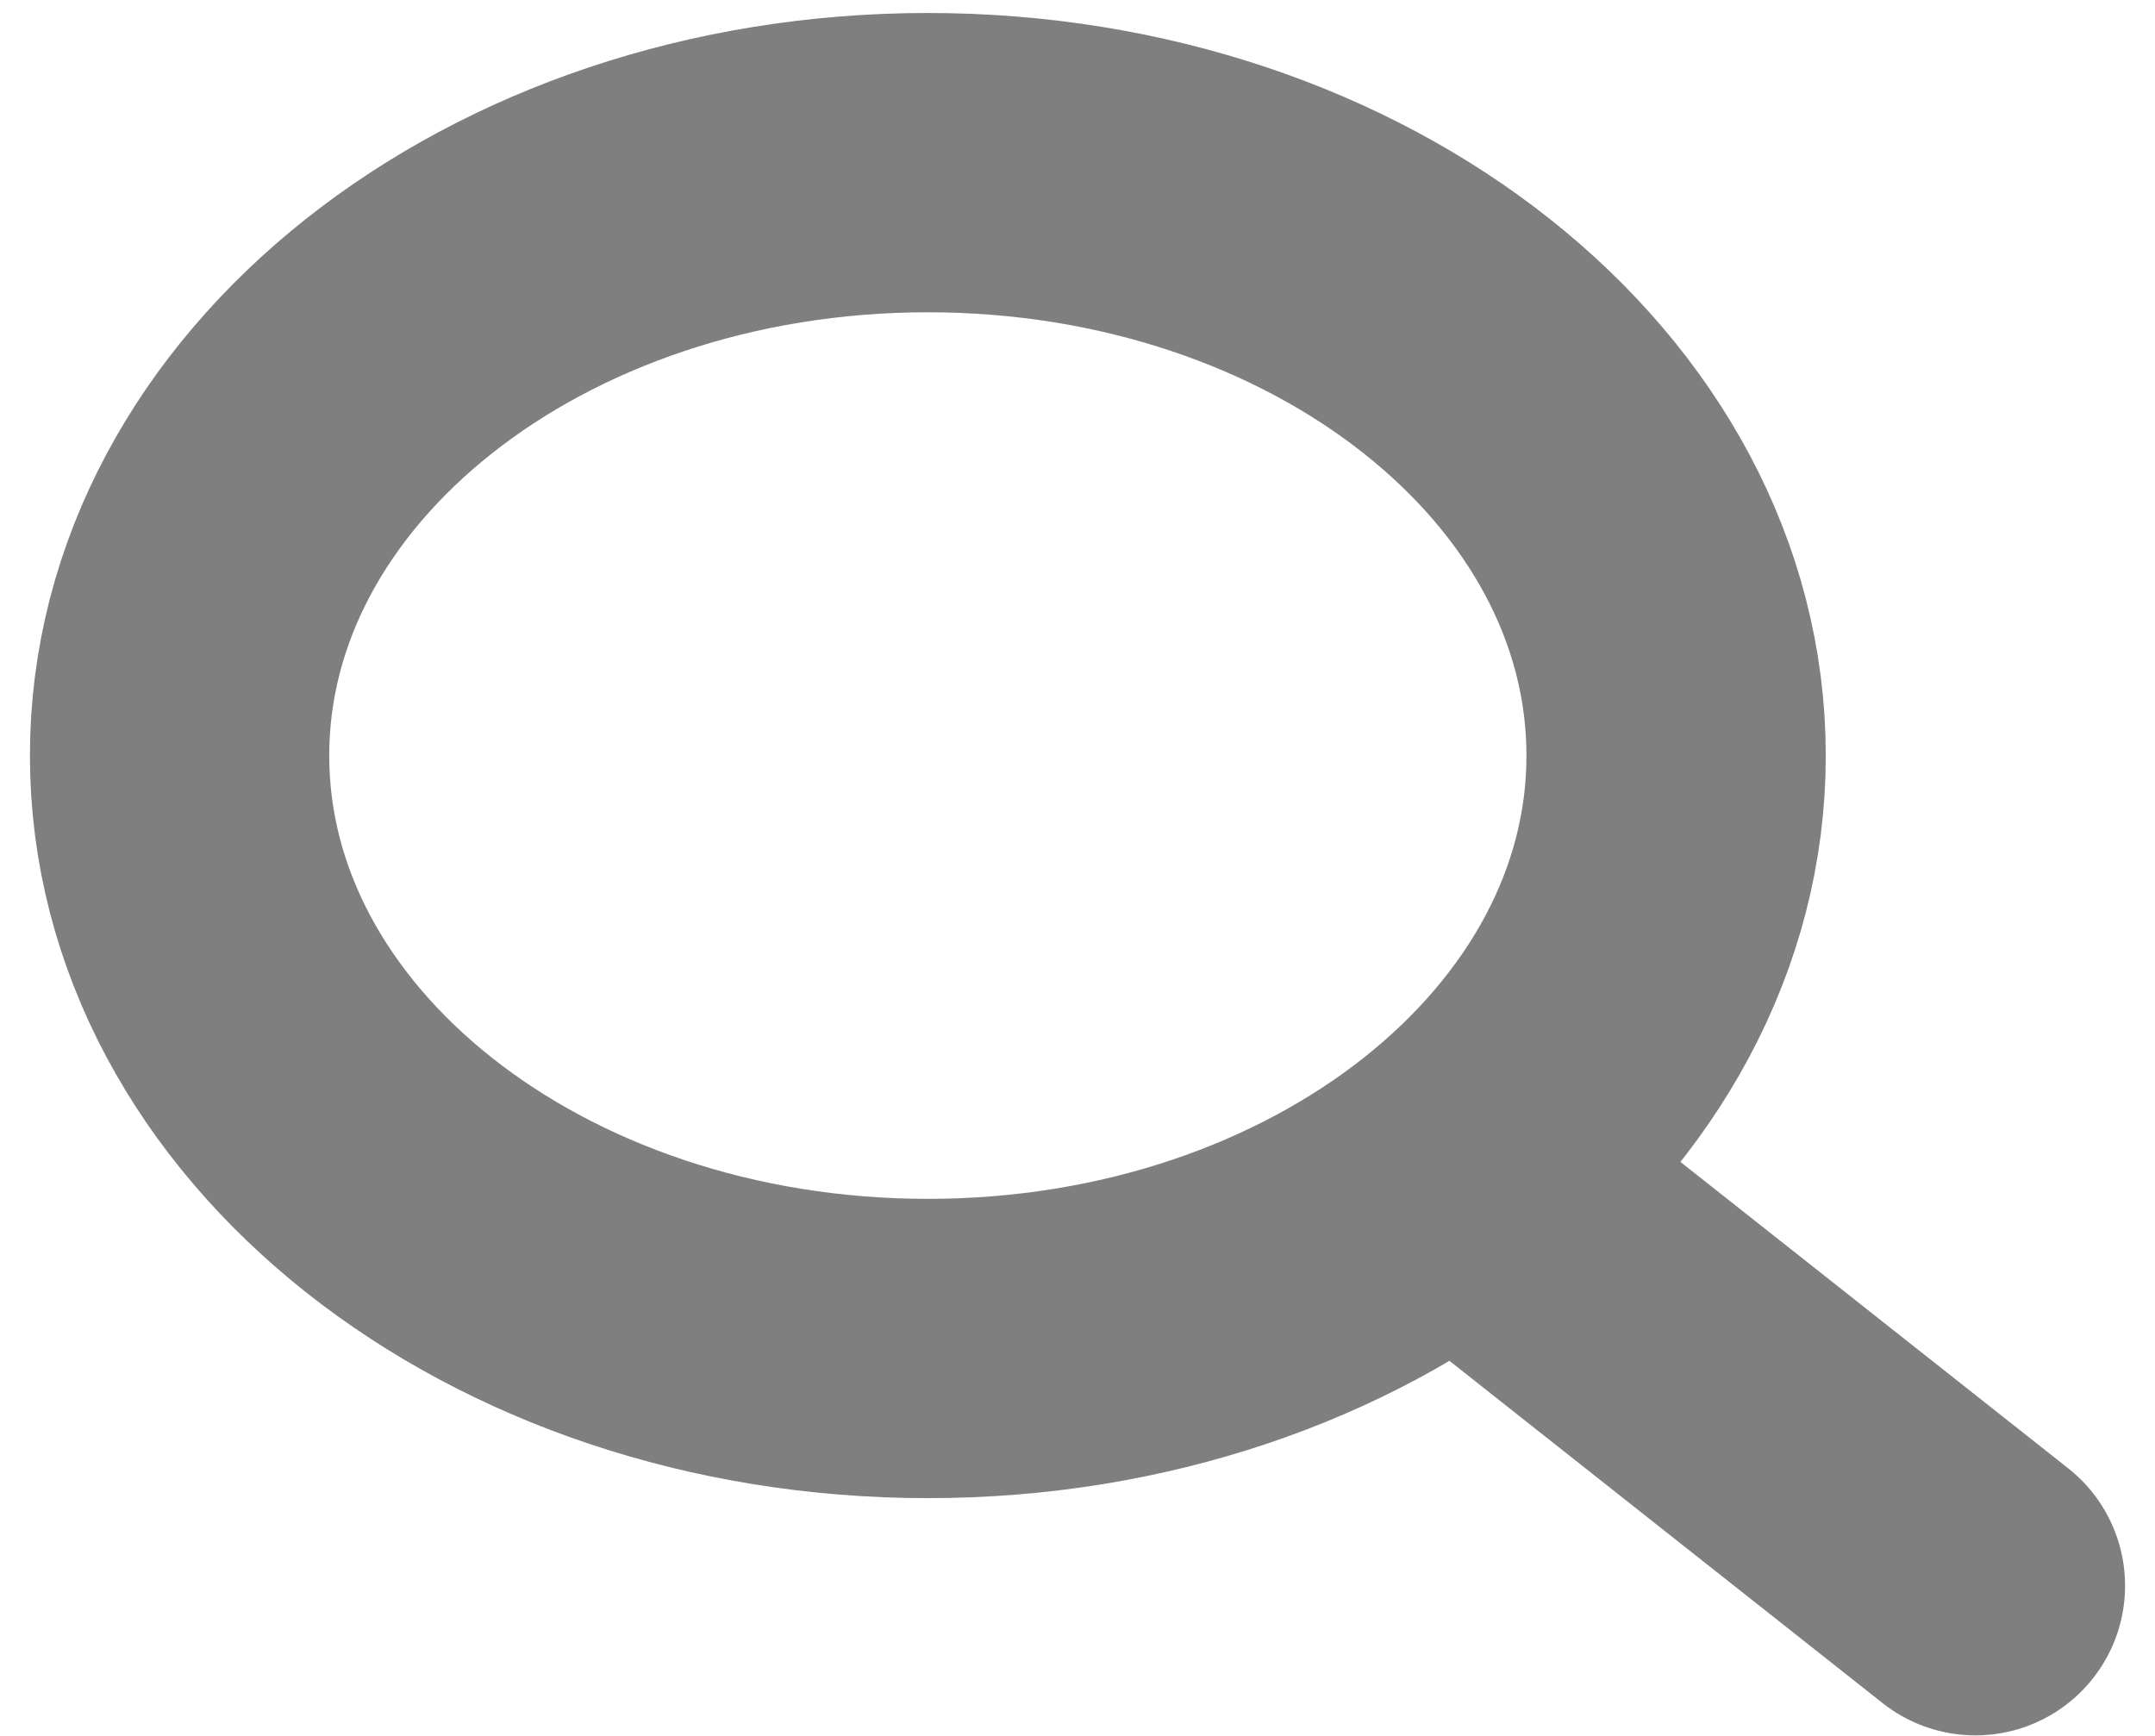 <svg width="36" height="29" viewBox="0 0 36 29" fill="none" xmlns="http://www.w3.org/2000/svg">
<path d="M24.326 19.637L33 26.491M28 12.623C28 18.093 22.404 22.528 15.5 22.528C8.596 22.528 3 18.093 3 12.623C3 7.152 8.596 2.717 15.5 2.717C22.404 2.717 28 7.152 28 12.623Z" stroke="black" stroke-opacity="0.5" stroke-width="5" stroke-linecap="round" stroke-linejoin="round"/>
</svg>
